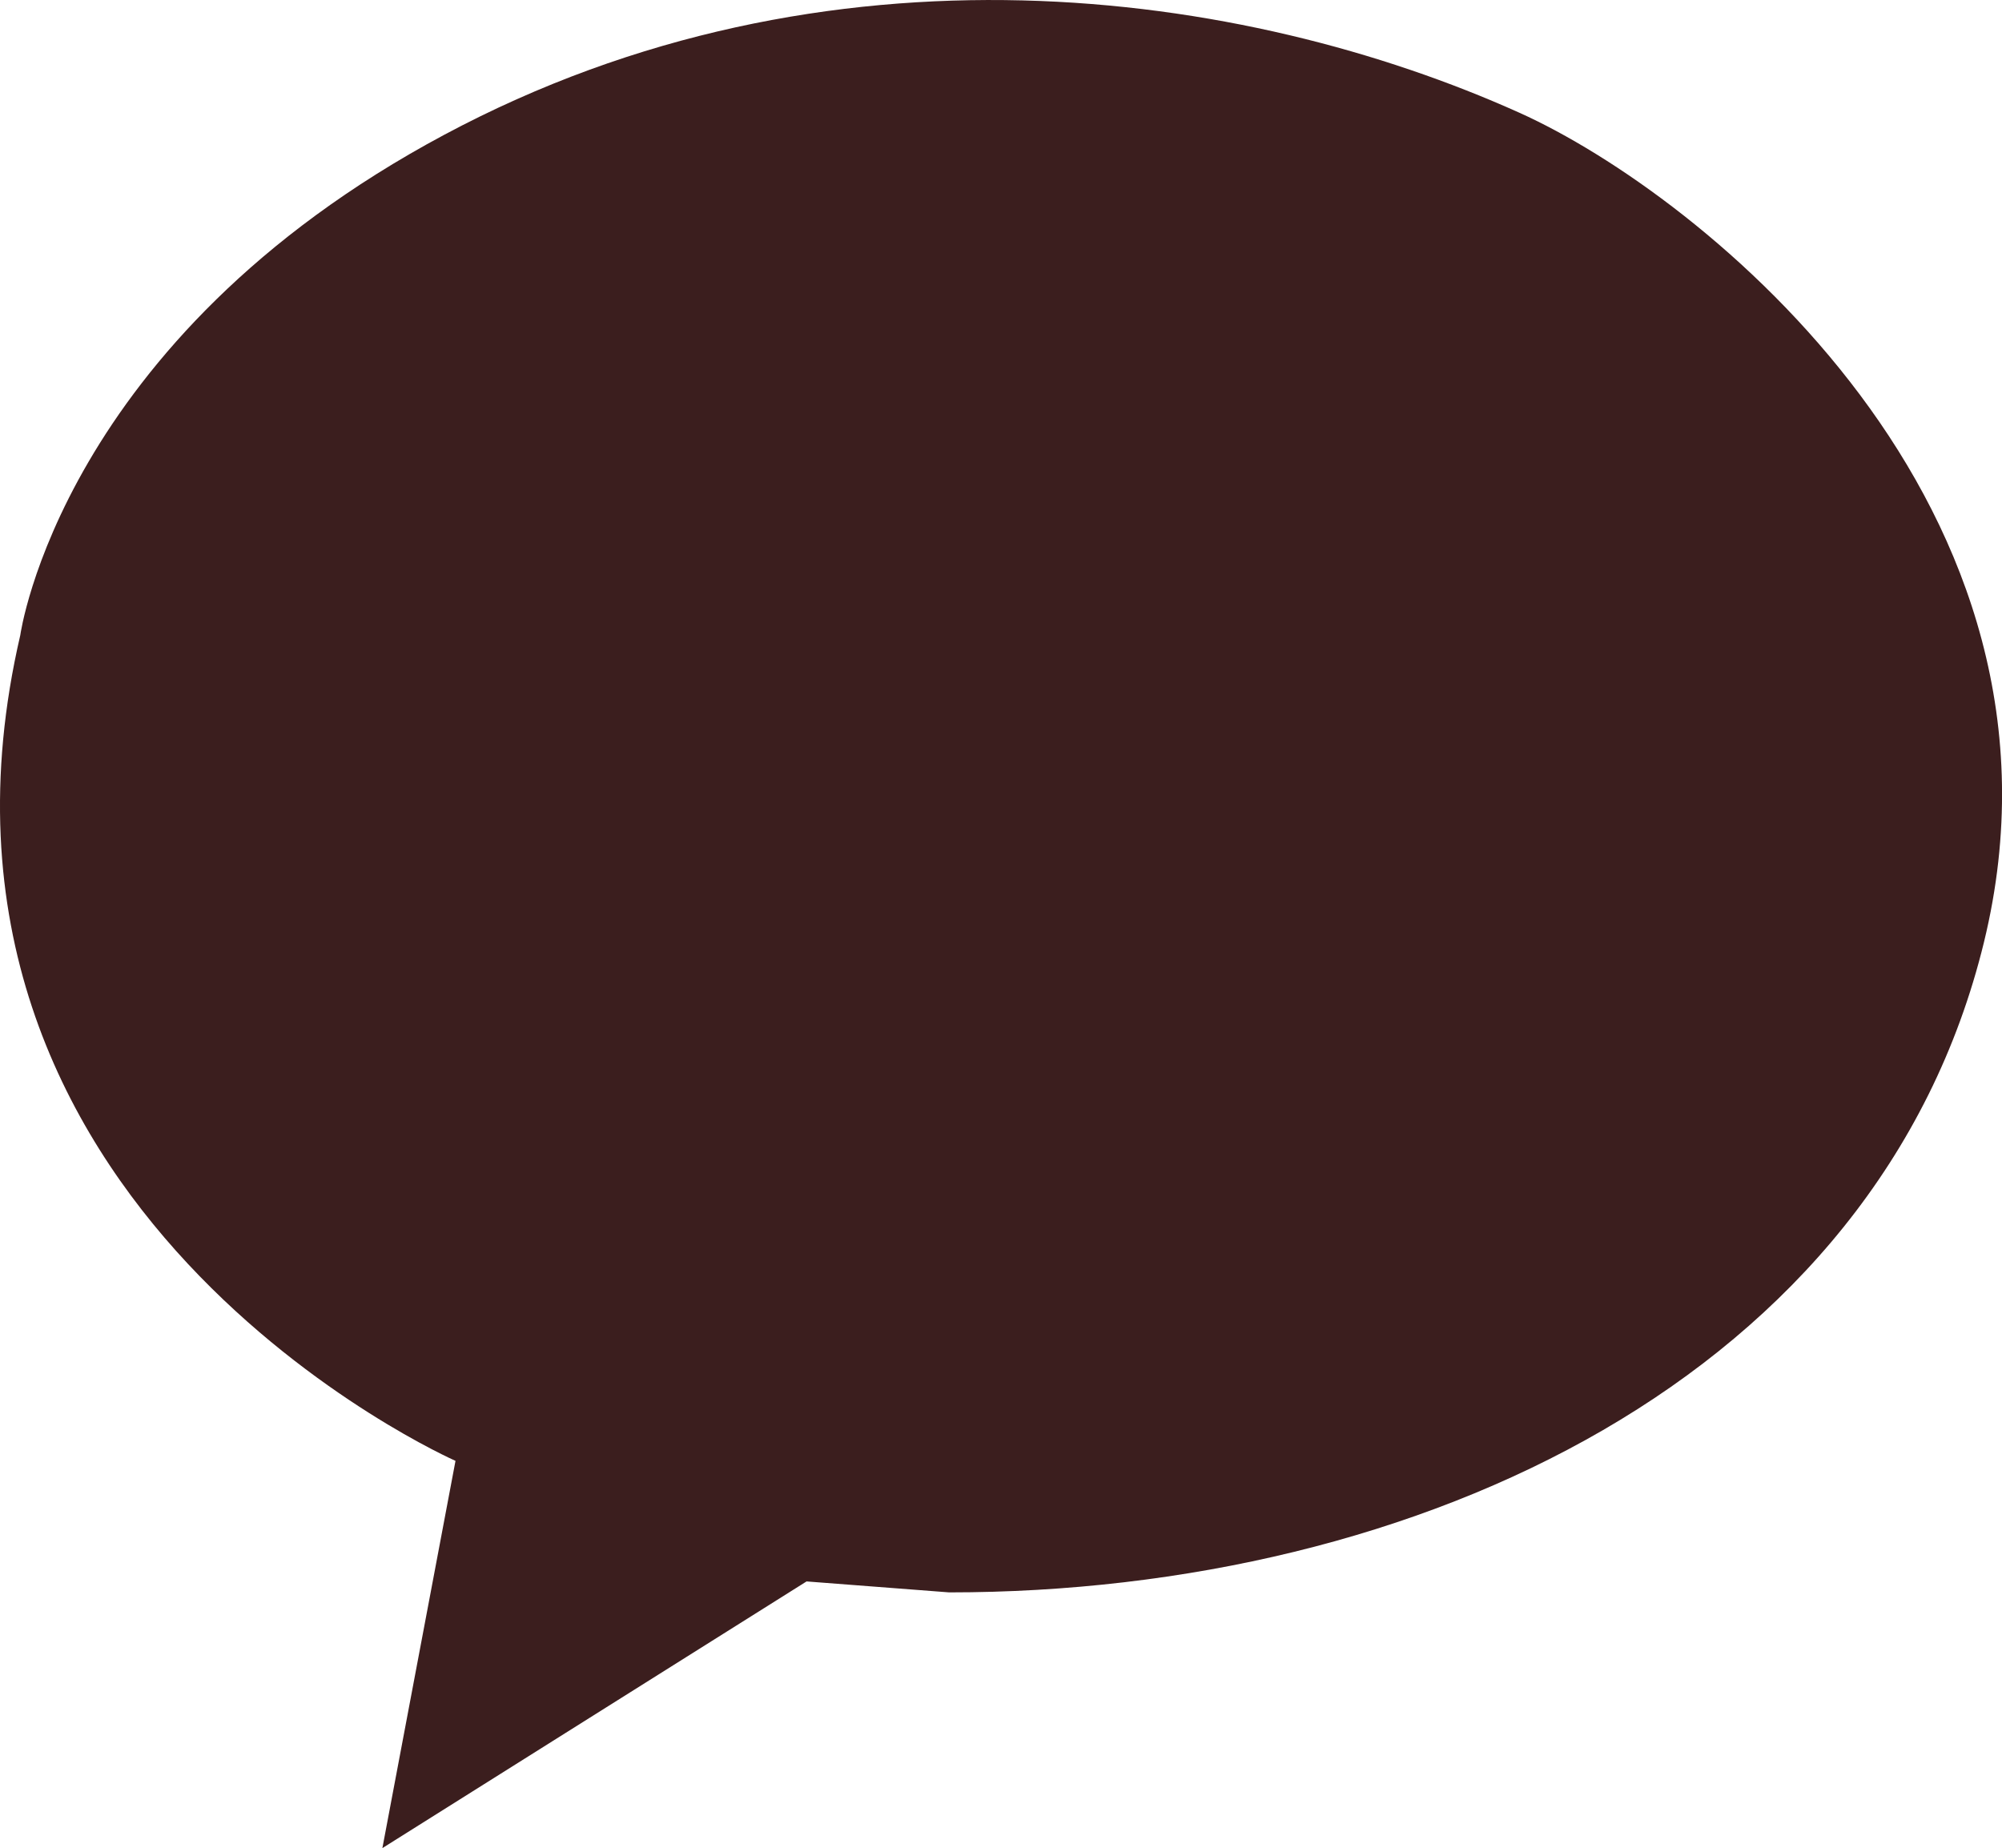 <svg xmlns="http://www.w3.org/2000/svg" width="56.461" height="52.128" viewBox="0 0 56.461 52.128">
  <path id="카카오톡로고" d="M85.582,96.924s1.147-8.335,11.962-14.117,22.553-4.112,30.319-.618c5.147,2.316,16.092,11.1,13.1,23.392-2.984,12.246-15.933,18.342-29.184,18.342l-4.022-.309-11.963,7.522,2.062-10.923S81.818,113.154,85.582,96.924Z" transform="translate(-85.01 -79.008)" fill="#3b1e1e" fill-rule="evenodd"/>
</svg>
